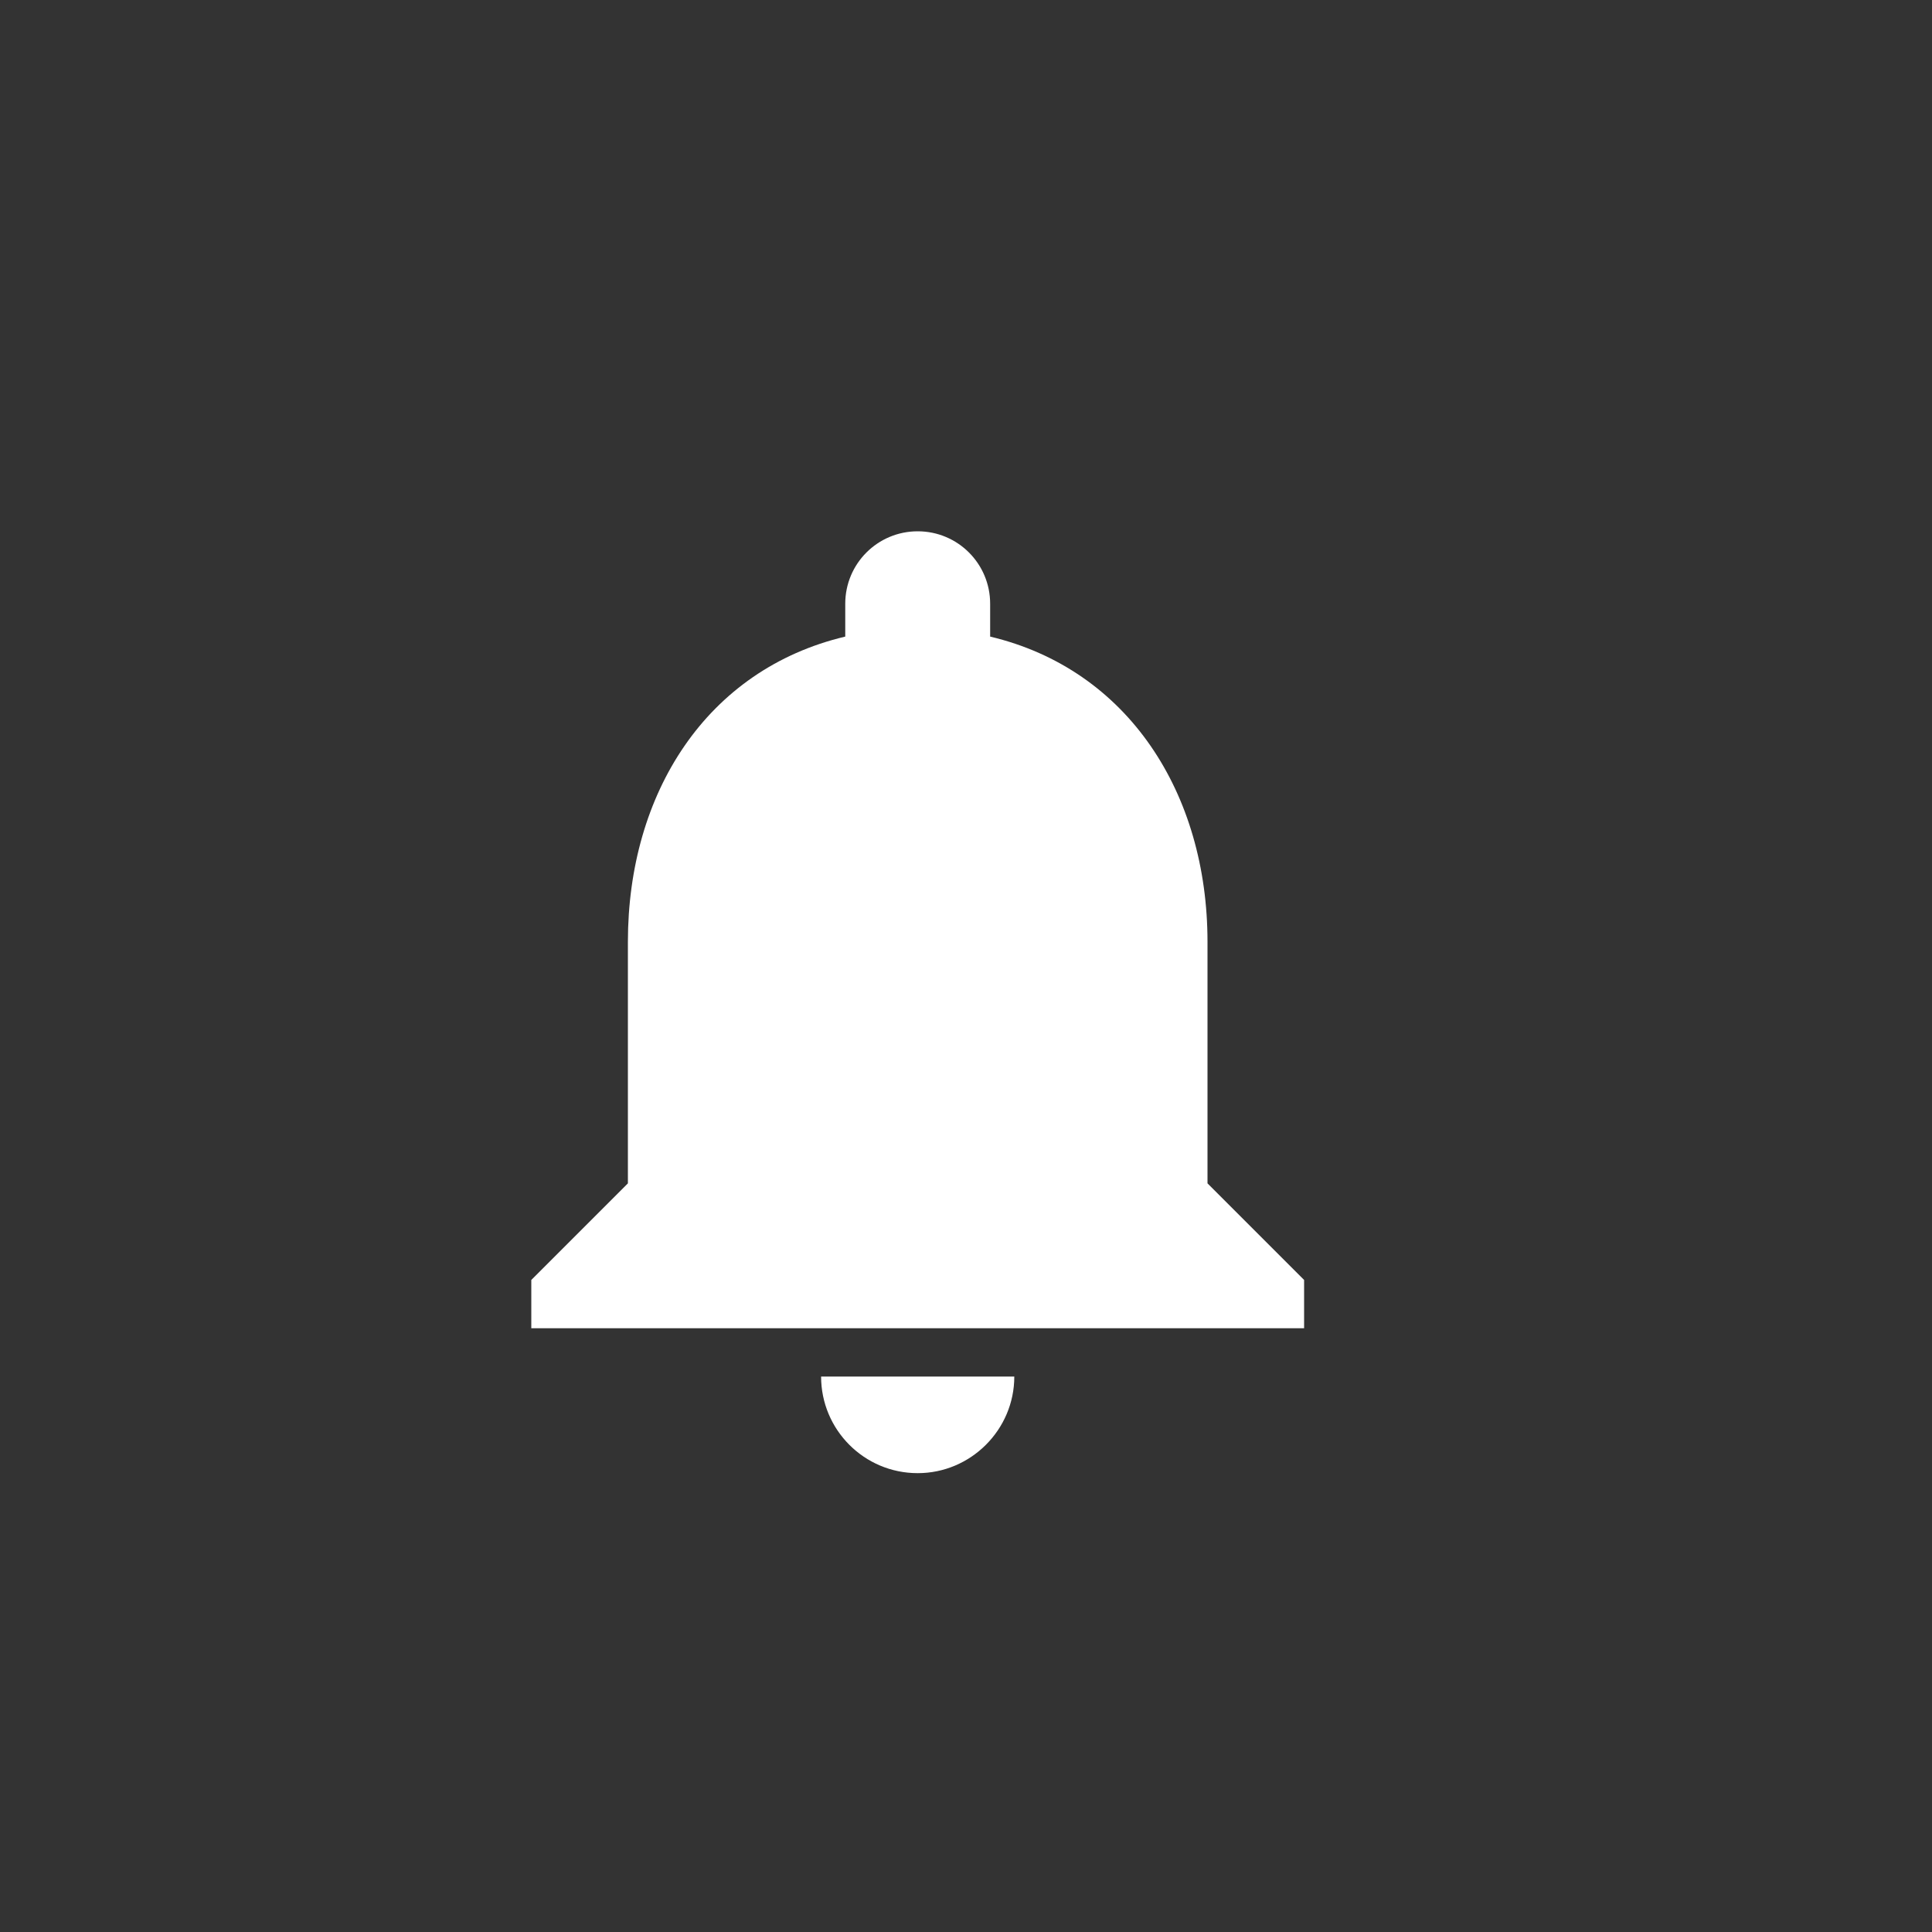<?xml version="1.0" encoding="UTF-8"?>
<svg width="40px" height="40px" viewBox="0 0 40 40" version="1.1" xmlns="http://www.w3.org/2000/svg" xmlns:xlink="http://www.w3.org/1999/xlink">
    <rect x="0" y="0" width="40" height="40" fill="#333333" stroke="none"/>
    <!-- Generator: sketchtool 61.2 (101010) - https://sketch.com -->
    <title>BD49813C-0DF3-4AC6-95E6-75E9AE4947C5@3.00x</title>
    <desc>Created with sketchtool.</desc>
    <g id="web-v2.0" stroke="none" stroke-width="1" fill="none" fill-rule="evenodd">
        <g id="2.0.원격협업-화면_GNB소스-정리" transform="translate(-1712, -276)">
            <g id="gnb*2" transform="translate(30, 268)">
                <g id="gnb_ic_notifi_nor" transform="translate(1682, 8)">
                    <rect x="0" y="0" width="40" height="40"></rect>
                    <path d="M19,30.5 C20.1,30.5 21,29.6 21,28.5 L17,28.5 C17,29.6 17.89,30.5 19,30.5 Z M25,24.5 L25,19.5 C25,16.43 23.36,13.86 20.5,13.18 L20.5,12.5 C20.5,11.67 19.83,11 19,11 C18.17,11 17.5,11.67 17.5,12.5 L17.5,13.18 C14.63,13.86 13,16.42 13,19.5 L13,24.5 L11,26.5 L11,27.5 L27,27.5 L27,26.5 L25,24.5 Z" id="Shape" fill="#FFFFFF" fill-rule="nonzero"></path>
                </g>
            </g>
        </g>
    </g>
</svg>